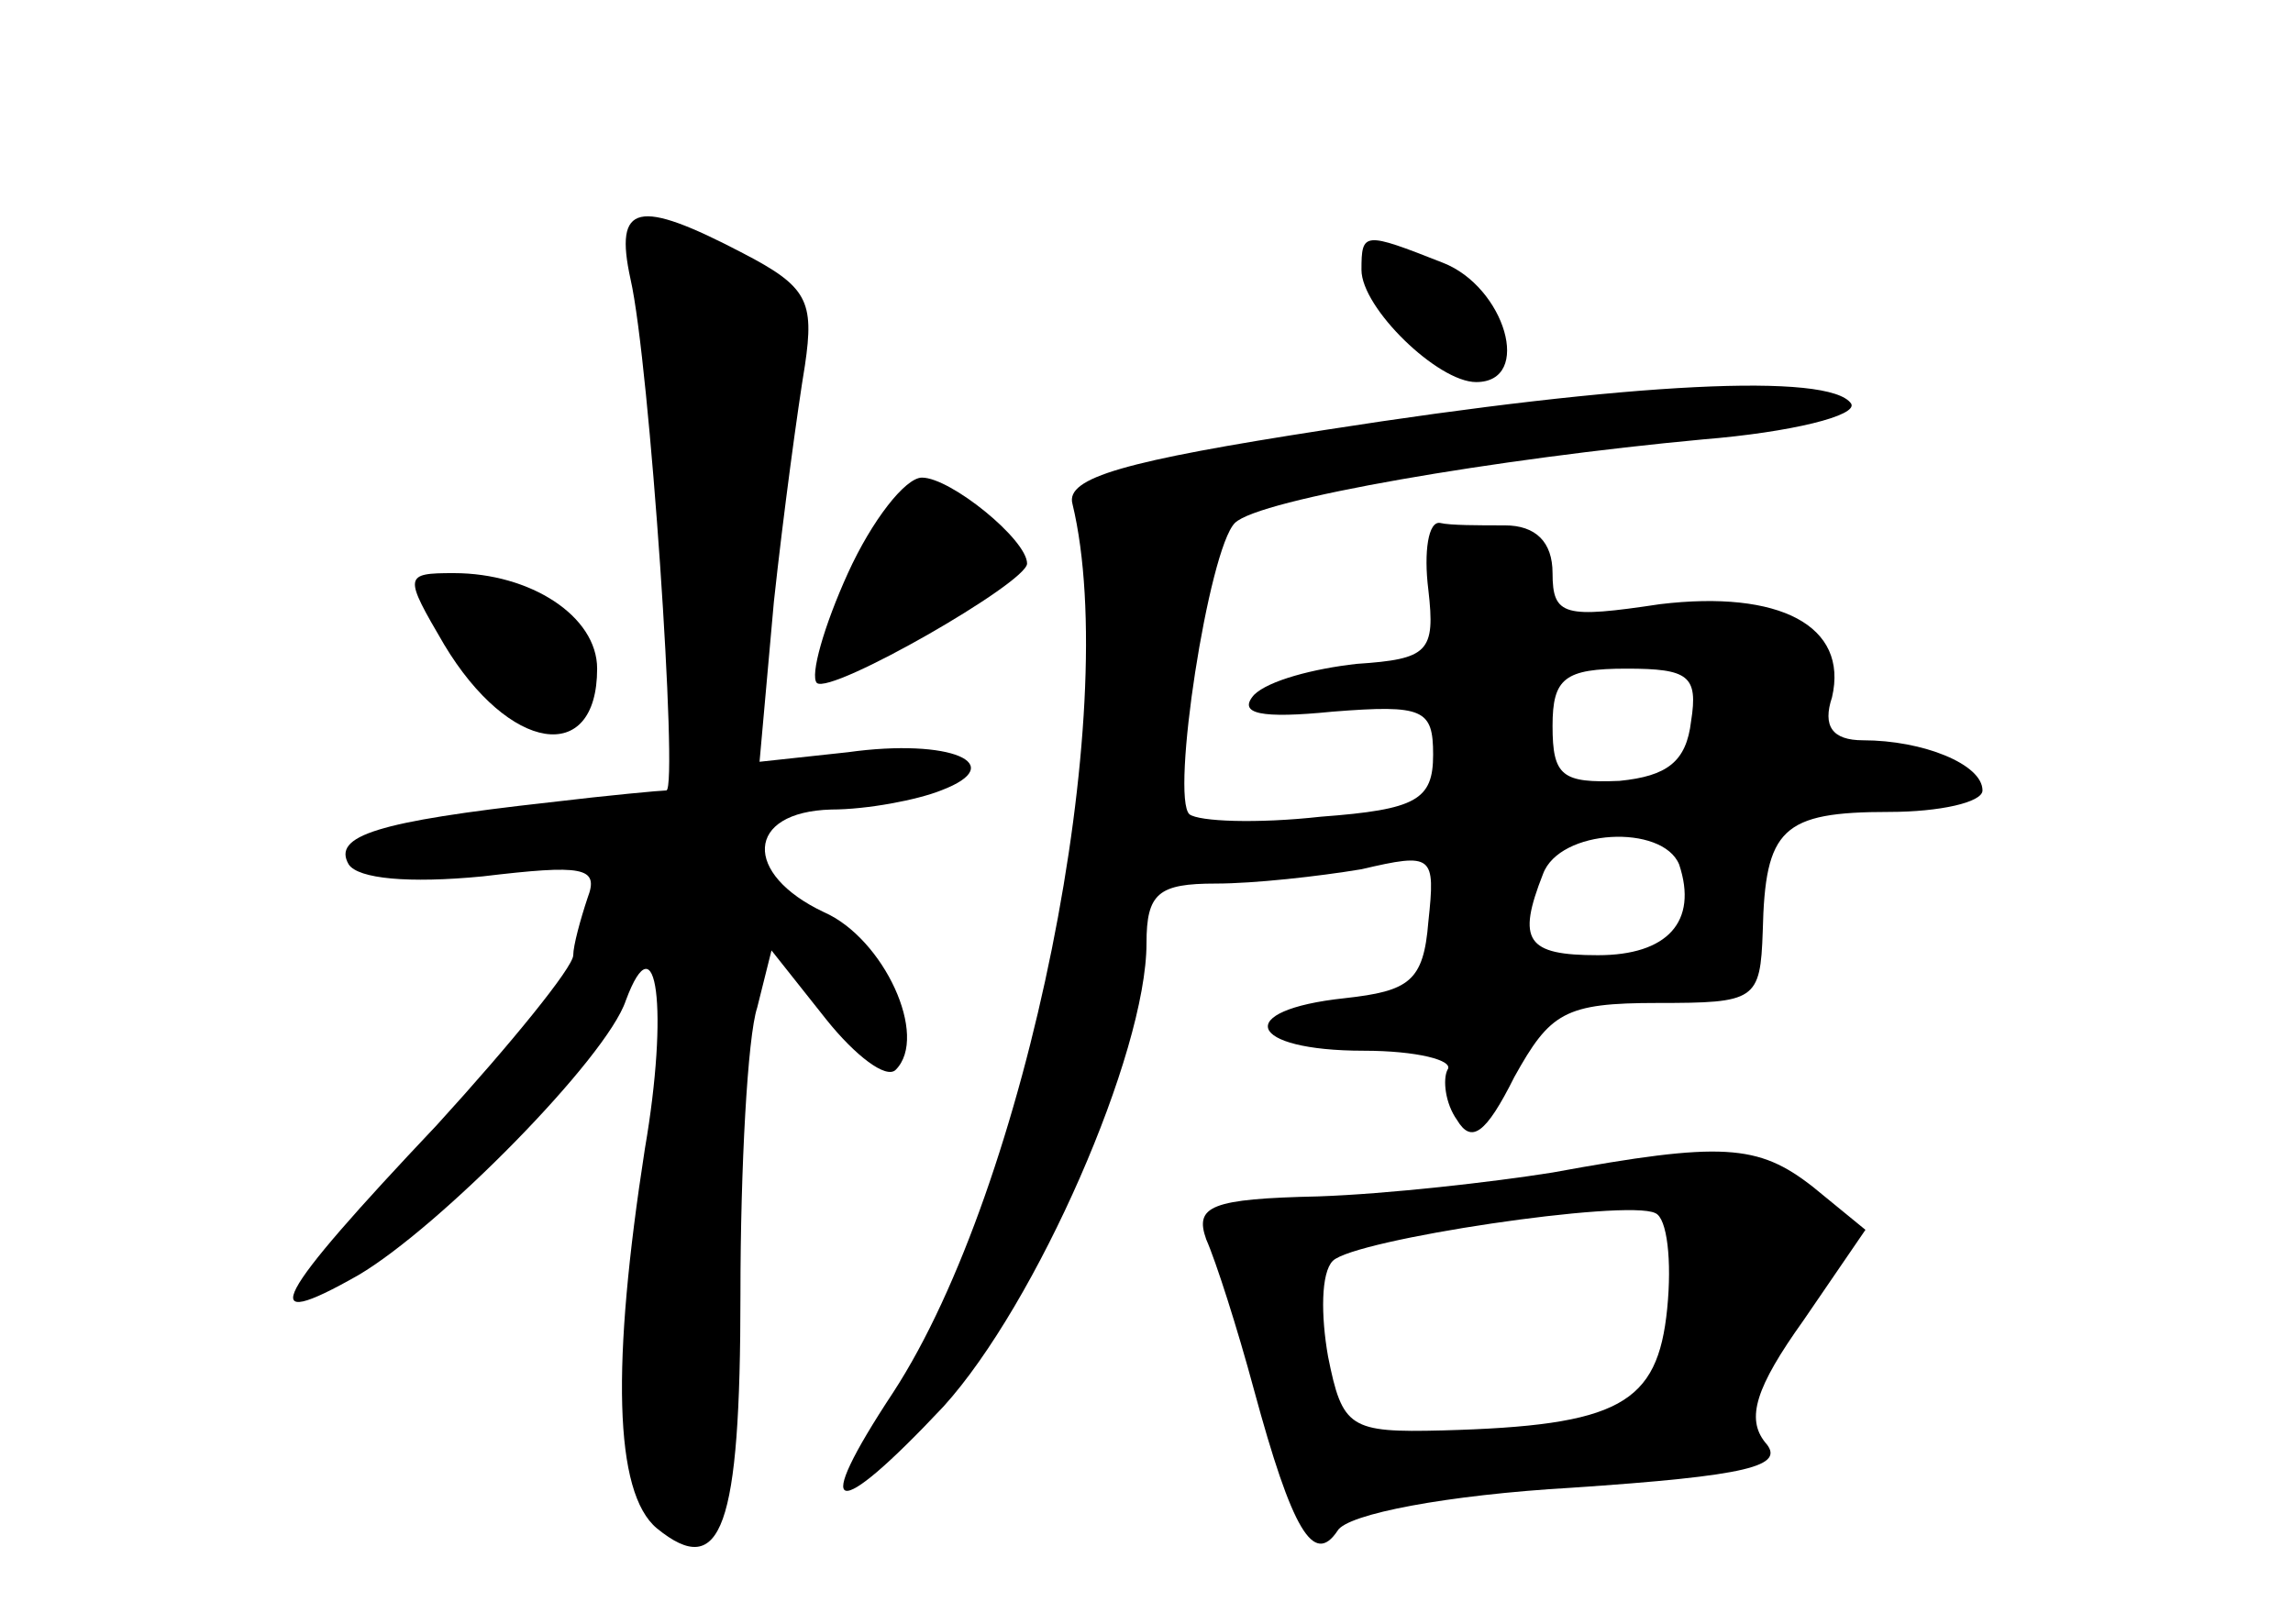 <?xml version="1.0" standalone="no"?>
<!DOCTYPE svg PUBLIC "-//W3C//DTD SVG 20010904//EN"
 "http://www.w3.org/TR/2001/REC-SVG-20010904/DTD/svg10.dtd">
<svg version="1.0" xmlns="http://www.w3.org/2000/svg"
 width="96pt" height="68pt" viewBox="0 0 96 68"
 preserveAspectRatio="xMidYMid meet">
<g transform="translate(0,68) scale(0.1,-0.1)"
fill="#000000" stroke="none">
<path d="M264 563 c8 -35 20 -213 15 -214 -2 0 -24 -2 -49 -5 -72 -8 -91 -14
-84 -26 4 -6 25 -8 56 -5 42 5 49 4 44 -9 -3 -9 -6 -20 -6 -24 0 -5 -26 -37
-57 -71 -69 -73 -77 -88 -33 -63 34 20 104 91 112 115 13 35 18 -4 8 -62 -14
-90 -13 -144 5 -159 27 -22 35 0 35 98 0 53 3 108 7 120 l6 24 23 -29 c12 -15
25 -25 29 -21 14 14 -5 55 -30 66 -34 16 -33 42 3 43 15 0 36 4 46 8 29 11 4
22 -39 16 l-37 -4 6 67 c4 37 10 81 13 99 4 27 1 33 -26 47 -44 23 -54 21 -47
-11z"/>
<path d="M570 567 c0 -16 32 -47 48 -47 24 0 12 40 -14 50 -33 13 -34 13 -34
-3z"/>
<path d="M555 500 c-84 -13 -109 -20 -106 -31 21 -87 -19 -286 -75 -372 -35
-53 -25 -55 21 -6 39 43 85 148 85 194 0 21 5 25 29 25 16 0 43 3 61 6 30 7
31 6 28 -22 -2 -25 -8 -29 -35 -32 -47 -5 -41 -22 8 -22 22 0 38 -4 35 -8 -2
-4 -1 -14 4 -21 6 -10 12 -6 24 18 15 27 21 31 60 31 41 0 43 1 44 30 1 43 8
50 53 50 21 0 39 4 39 9 0 11 -25 21 -50 21 -13 0 -17 6 -13 18 7 30 -22 45
-72 39 -40 -6 -45 -5 -45 13 0 13 -7 20 -20 20 -11 0 -23 0 -27 1 -5 1 -7 -12
-5 -28 3 -26 0 -29 -30 -31 -18 -2 -37 -7 -43 -13 -7 -8 3 -10 33 -7 38 3 42
1 42 -18 0 -19 -7 -23 -47 -26 -27 -3 -51 -2 -55 1 -8 7 8 111 19 122 10 10
110 27 196 35 37 3 65 10 62 15 -9 13 -92 9 -220 -11z m153 -122 c-2 -17 -10
-23 -30 -25 -24 -1 -28 2 -28 23 0 20 5 24 31 24 26 0 30 -3 27 -22z m-5 -60
c8 -24 -5 -38 -34 -38 -30 0 -34 6 -23 34 7 19 50 21 57 4z"/>
<path d="M355 440 c-10 -22 -16 -43 -13 -46 6 -5 88 42 88 50 0 10 -32 36 -44
36 -7 0 -21 -18 -31 -40z"/>
<path d="M186 410 c27 -45 64 -51 64 -10 0 22 -28 40 -60 40 -21 0 -21 -1 -4
-30z"/>
<path d="M650 189 c-25 -4 -69 -9 -98 -10 -45 -1 -52 -4 -47 -18 4 -9 13 -37
20 -63 16 -59 25 -74 35 -59 4 7 46 15 98 18 74 5 90 9 81 19 -8 10 -4 23 16
51 l26 38 -22 18 c-23 18 -38 19 -109 6z m48 -57 c-4 -40 -20 -49 -94 -51 -39
-1 -42 1 -48 31 -3 17 -3 35 2 40 9 9 123 26 135 20 5 -2 7 -20 5 -40z"/>
</g>
</svg>

